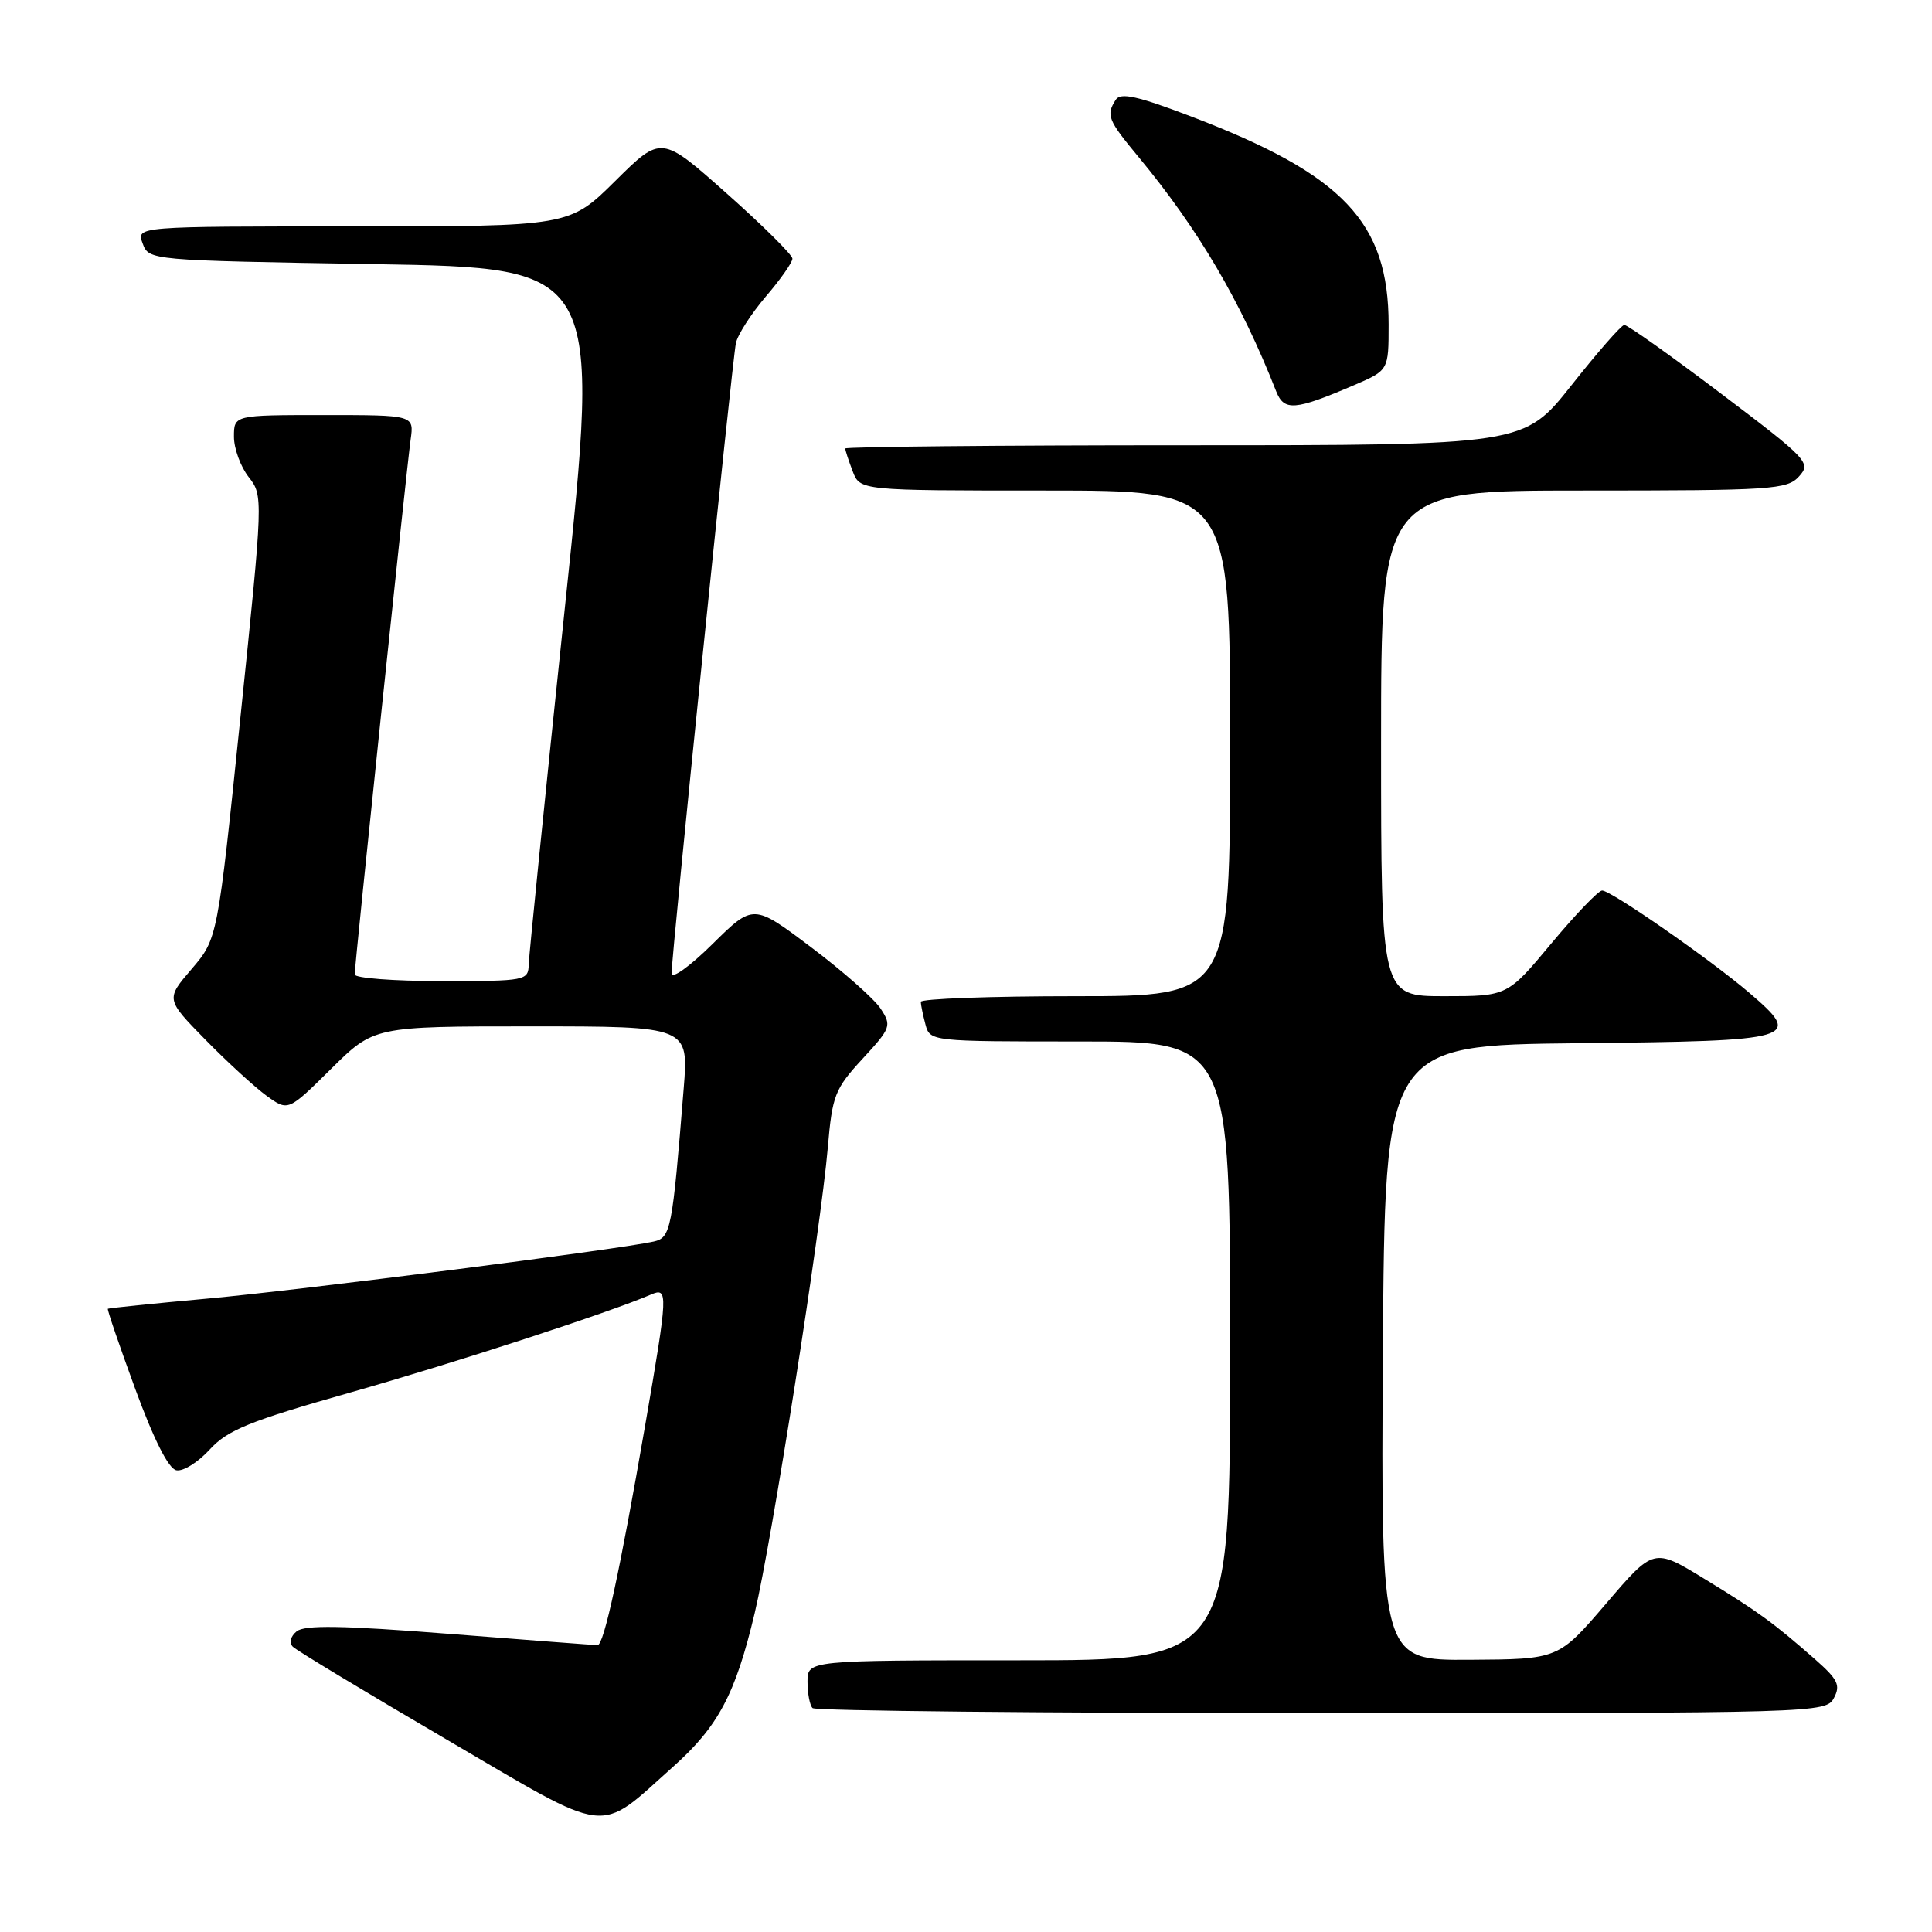 <?xml version="1.0" encoding="UTF-8" standalone="no"?>
<!DOCTYPE svg PUBLIC "-//W3C//DTD SVG 1.1//EN" "http://www.w3.org/Graphics/SVG/1.1/DTD/svg11.dtd" >
<svg xmlns="http://www.w3.org/2000/svg" xmlns:xlink="http://www.w3.org/1999/xlink" version="1.1" viewBox="0 0 256 256">
 <g >
 <path fill="currentColor"
d=" M 89.18 234.11 C 95.18 228.76 97.44 224.50 100.00 213.75 C 102.28 204.14 108.75 162.95 109.69 152.05 C 110.28 145.15 110.62 144.28 114.28 140.31 C 118.07 136.20 118.17 135.91 116.69 133.65 C 115.84 132.35 111.69 128.69 107.48 125.52 C 99.82 119.75 99.82 119.75 94.41 125.09 C 91.38 128.08 88.99 129.79 88.99 128.97 C 88.96 126.78 97.02 47.83 97.51 45.47 C 97.74 44.36 99.52 41.59 101.46 39.31 C 103.41 37.04 105.00 34.77 105.00 34.27 C 105.00 33.78 101.09 29.89 96.31 25.65 C 87.63 17.93 87.63 17.93 81.54 23.96 C 75.45 30.00 75.45 30.00 46.76 30.00 C 18.06 30.00 18.06 30.00 18.90 32.25 C 19.73 34.50 19.74 34.50 49.65 35.00 C 79.58 35.50 79.58 35.50 74.85 80.50 C 72.25 105.25 70.10 126.51 70.06 127.75 C 70.00 129.95 69.74 130.00 58.50 130.00 C 52.17 130.00 47.00 129.60 47.00 129.12 C 47.00 127.79 53.88 62.01 54.41 58.25 C 54.87 55.00 54.87 55.00 42.94 55.00 C 31.00 55.00 31.00 55.00 31.00 57.87 C 31.00 59.44 31.88 61.84 32.95 63.21 C 34.88 65.67 34.88 65.86 31.86 95.03 C 28.83 124.38 28.83 124.38 25.40 128.39 C 21.96 132.40 21.96 132.40 27.23 137.78 C 30.13 140.74 33.78 144.08 35.34 145.21 C 38.18 147.26 38.18 147.26 43.87 141.63 C 49.56 136.00 49.56 136.00 70.41 136.00 C 91.26 136.00 91.26 136.00 90.59 144.25 C 89.08 163.01 88.89 163.99 86.62 164.51 C 82.10 165.54 39.84 170.95 27.50 172.07 C 20.35 172.72 14.41 173.33 14.29 173.42 C 14.18 173.51 15.81 178.29 17.92 184.04 C 20.38 190.75 22.33 194.62 23.37 194.82 C 24.26 195.00 26.24 193.76 27.78 192.08 C 30.16 189.48 33.00 188.32 46.54 184.48 C 60.39 180.55 80.81 173.89 86.25 171.54 C 88.56 170.54 88.53 171.25 85.48 188.91 C 82.14 208.18 80.02 218.00 79.18 217.99 C 78.81 217.99 69.99 217.32 59.59 216.50 C 45.31 215.38 40.35 215.30 39.30 216.17 C 38.49 216.83 38.29 217.69 38.80 218.20 C 39.29 218.69 48.42 224.20 59.10 230.45 C 81.24 243.42 79.04 243.15 89.18 234.11 Z  M 243.00 225.00 C 243.91 223.30 243.53 222.53 240.51 219.87 C 234.96 215.00 232.98 213.56 225.82 209.19 C 219.13 205.10 219.13 205.10 212.82 212.48 C 206.50 219.86 206.50 219.86 194.74 219.93 C 182.98 220.00 182.98 220.00 183.24 179.25 C 183.50 138.50 183.50 138.50 209.15 138.23 C 238.19 137.93 238.97 137.70 231.78 131.54 C 226.63 127.14 213.48 118.00 212.29 118.00 C 211.80 118.00 208.78 121.15 205.57 125.00 C 199.74 132.00 199.74 132.00 191.37 132.00 C 183.00 132.00 183.00 132.00 183.00 98.50 C 183.00 65.00 183.00 65.00 209.85 65.00 C 234.80 65.00 236.81 64.87 238.38 63.13 C 240.01 61.34 239.58 60.88 228.01 52.13 C 221.37 47.11 215.62 43.02 215.22 43.06 C 214.82 43.09 211.67 46.69 208.22 51.06 C 201.93 59.00 201.93 59.00 156.97 59.00 C 132.23 59.00 112.00 59.20 112.00 59.43 C 112.00 59.67 112.44 61.02 112.98 62.43 C 113.95 65.00 113.95 65.00 138.48 65.00 C 163.00 65.00 163.00 65.00 163.00 98.50 C 163.00 132.00 163.00 132.00 142.50 132.00 C 131.22 132.00 122.01 132.34 122.01 132.75 C 122.02 133.16 122.30 134.51 122.63 135.75 C 123.23 137.99 123.34 138.00 143.12 138.00 C 163.00 138.00 163.00 138.00 163.00 179.00 C 163.00 220.00 163.00 220.00 135.00 220.00 C 107.00 220.00 107.00 220.00 107.00 222.83 C 107.00 224.39 107.30 225.97 107.67 226.33 C 108.03 226.70 138.39 227.00 175.13 227.00 C 240.90 227.00 241.95 226.97 243.00 225.00 Z  M 179.41 51.04 C 184.00 49.07 184.00 49.07 184.00 43.00 C 184.00 29.44 178.02 23.14 157.88 15.45 C 150.72 12.72 148.48 12.22 147.84 13.22 C 146.54 15.27 146.79 15.89 150.88 20.82 C 158.80 30.38 164.41 39.93 169.10 51.85 C 170.15 54.51 171.57 54.40 179.41 51.04 Z "/>
</g>
</svg>